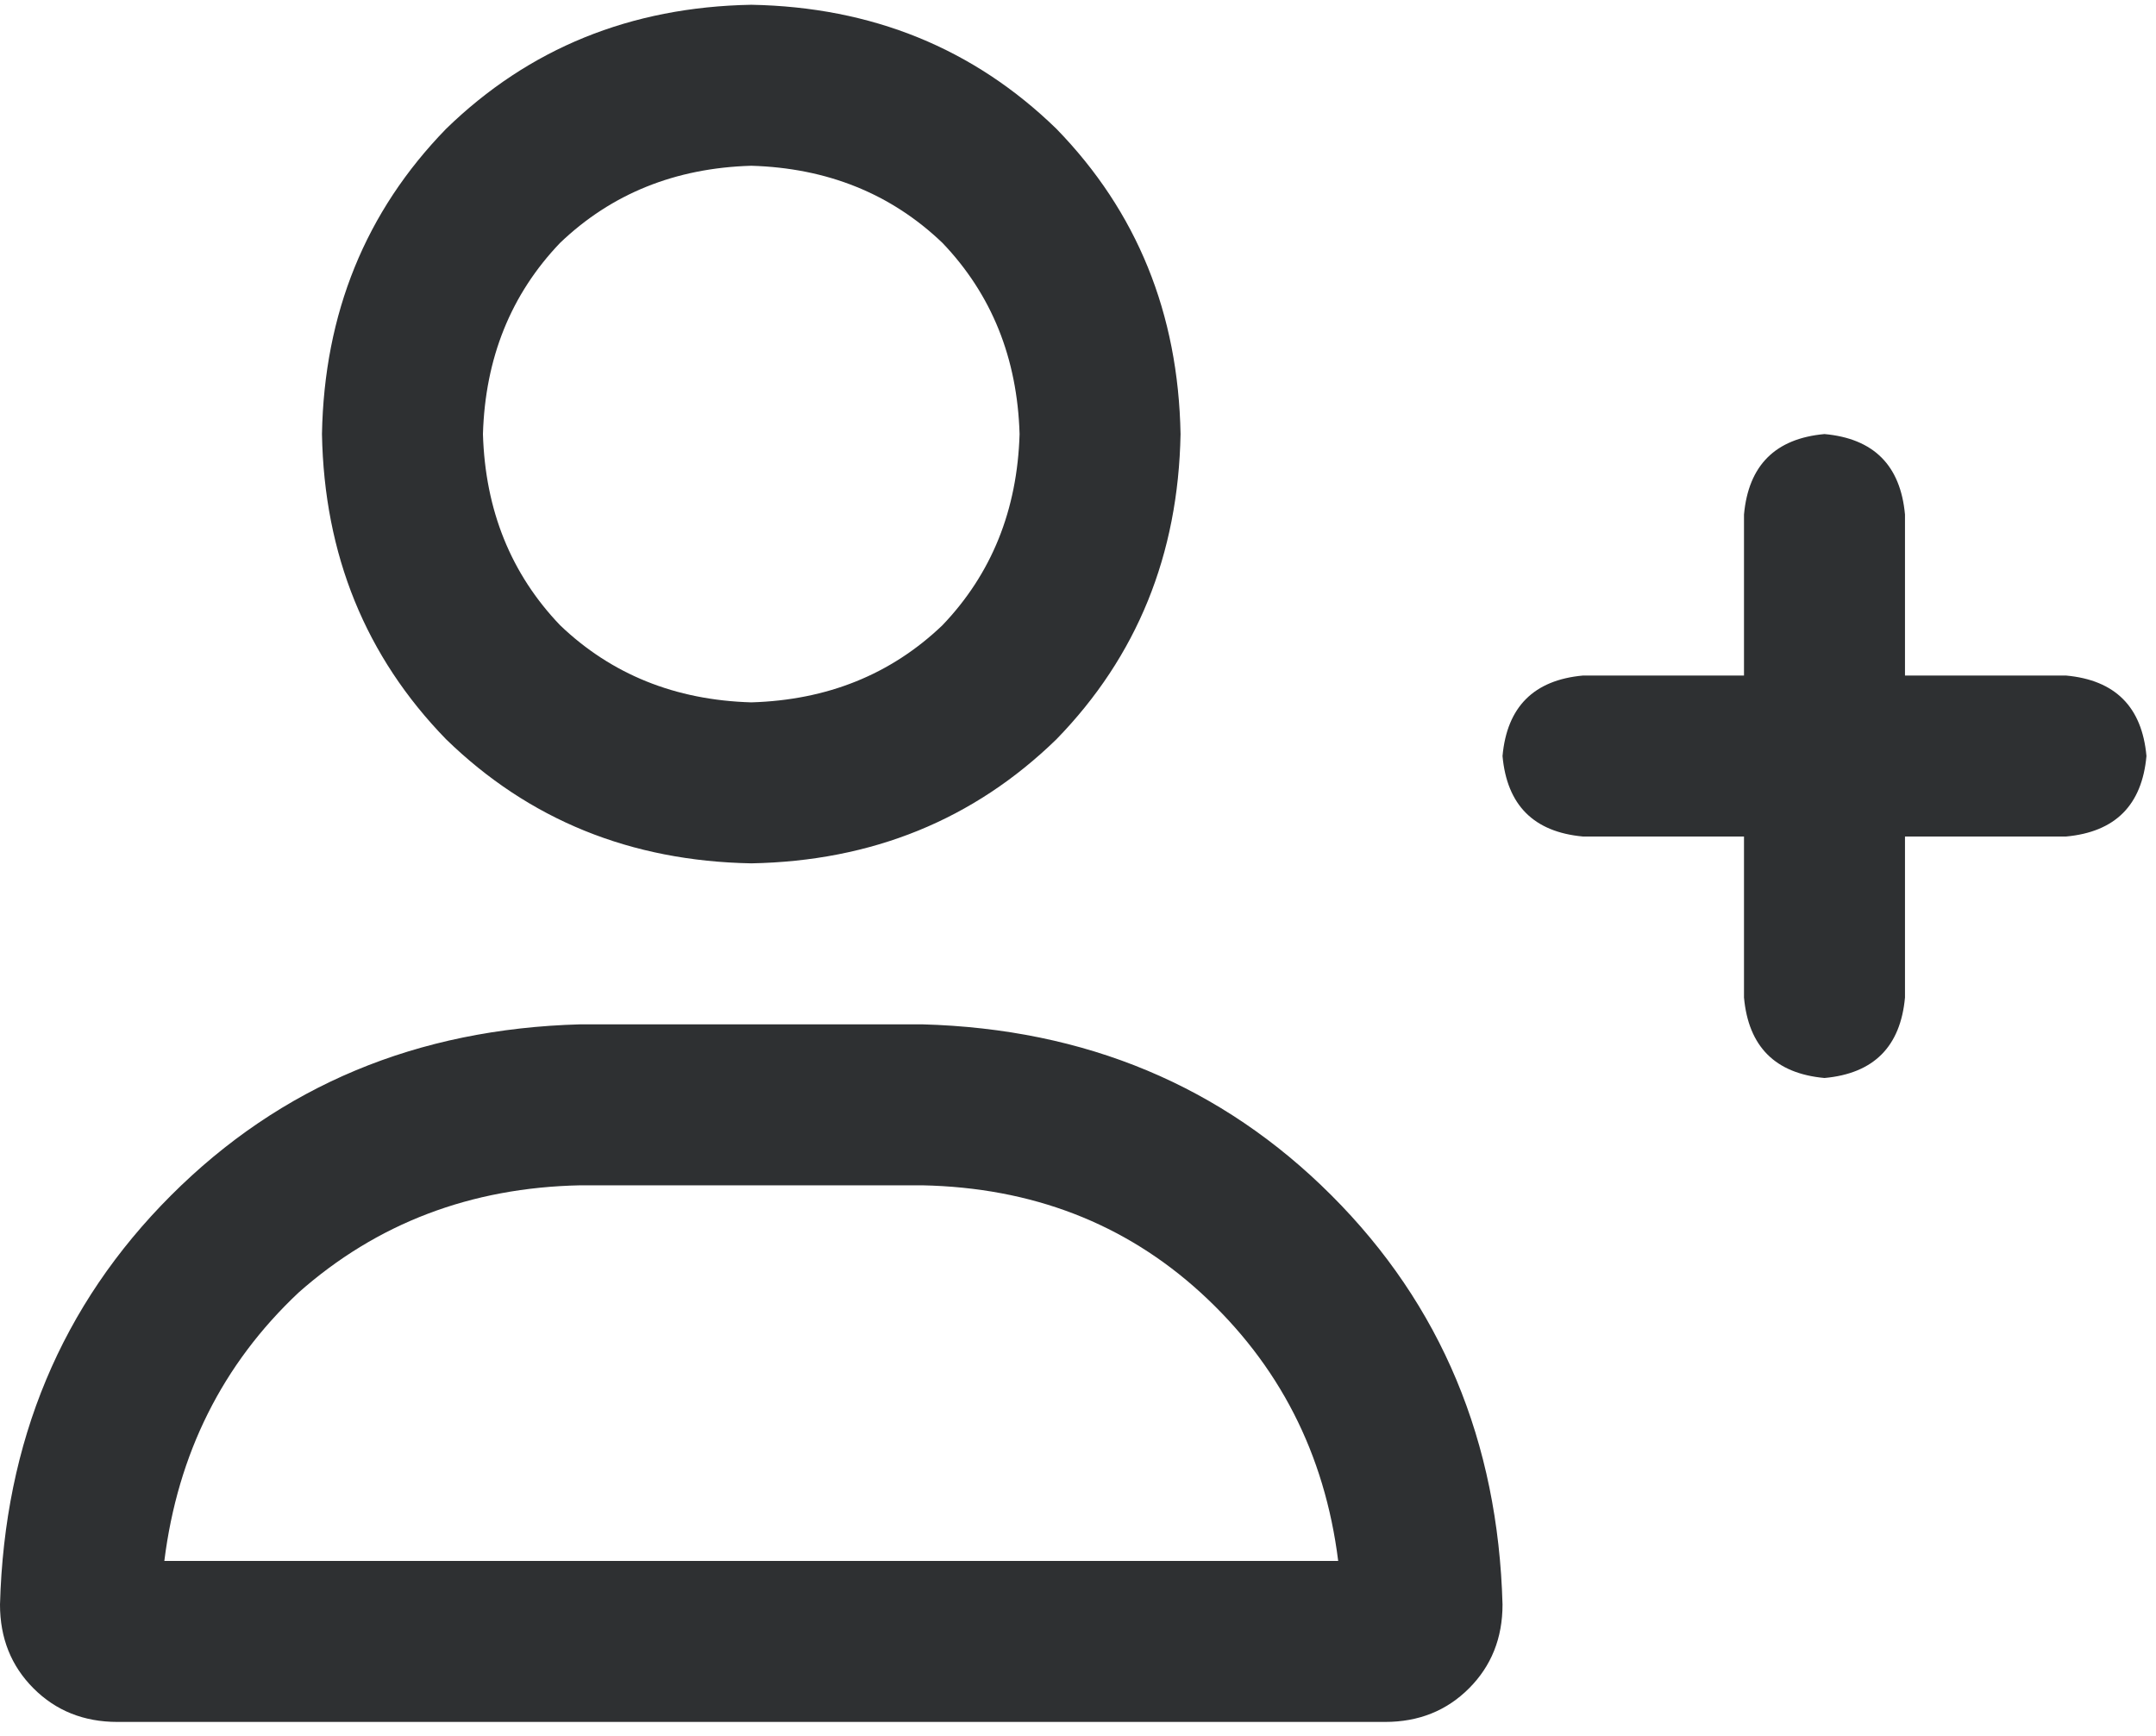 <svg width="113" height="91" viewBox="0 0 113 91" fill="none" xmlns="http://www.w3.org/2000/svg">
<path d="M39.375 45.25C45.703 45.133 51.035 42.965 55.371 38.746C59.59 34.41 61.758 29.078 61.875 22.75C61.758 16.422 59.59 11.09 55.371 6.754C51.035 2.535 45.703 0.367 39.375 0.25C33.047 0.367 27.715 2.535 23.379 6.754C19.16 11.09 16.992 16.422 16.875 22.75C16.992 29.078 19.16 34.41 23.379 38.746C27.715 42.965 33.047 45.133 39.375 45.25ZM39.375 8.688C43.359 8.805 46.699 10.152 49.395 12.73C51.973 15.426 53.32 18.766 53.438 22.75C53.32 26.734 51.973 30.074 49.395 32.77C46.699 35.348 43.359 36.695 39.375 36.812C35.391 36.695 32.051 35.348 29.355 32.77C26.777 30.074 25.43 26.734 25.312 22.75C25.43 18.766 26.777 15.426 29.355 12.73C32.051 10.152 35.391 8.805 39.375 8.688ZM48.34 53.688H30.41C21.855 53.922 14.707 56.91 8.965 62.652C3.223 68.394 0.234 75.543 0 84.098C0 85.856 0.586 87.32 1.758 88.492C2.93 89.664 4.395 90.25 6.152 90.25H72.598C74.356 90.25 75.82 89.664 76.992 88.492C78.164 87.32 78.75 85.856 78.75 84.098C78.516 75.543 75.527 68.394 69.785 62.652C64.043 56.91 56.895 53.922 48.34 53.688ZM8.613 81.812C9.316 76.188 11.66 71.5 15.645 67.75C19.746 64.117 24.668 62.242 30.41 62.125H48.34C54.082 62.242 58.945 64.117 62.93 67.75C67.031 71.5 69.434 76.188 70.137 81.812H8.613ZM108.281 35.406H99.844V26.969C99.609 24.391 98.203 22.984 95.625 22.75C93.047 22.984 91.641 24.391 91.406 26.969V35.406H82.969C80.391 35.641 78.984 37.047 78.75 39.625C78.984 42.203 80.391 43.609 82.969 43.844H91.406V52.281C91.641 54.859 93.047 56.266 95.625 56.5C98.203 56.266 99.609 54.859 99.844 52.281V43.844H108.281C110.859 43.609 112.266 42.203 112.5 39.625C112.266 37.047 110.859 35.641 108.281 35.406Z" fill="#2E3032"/>
</svg>
